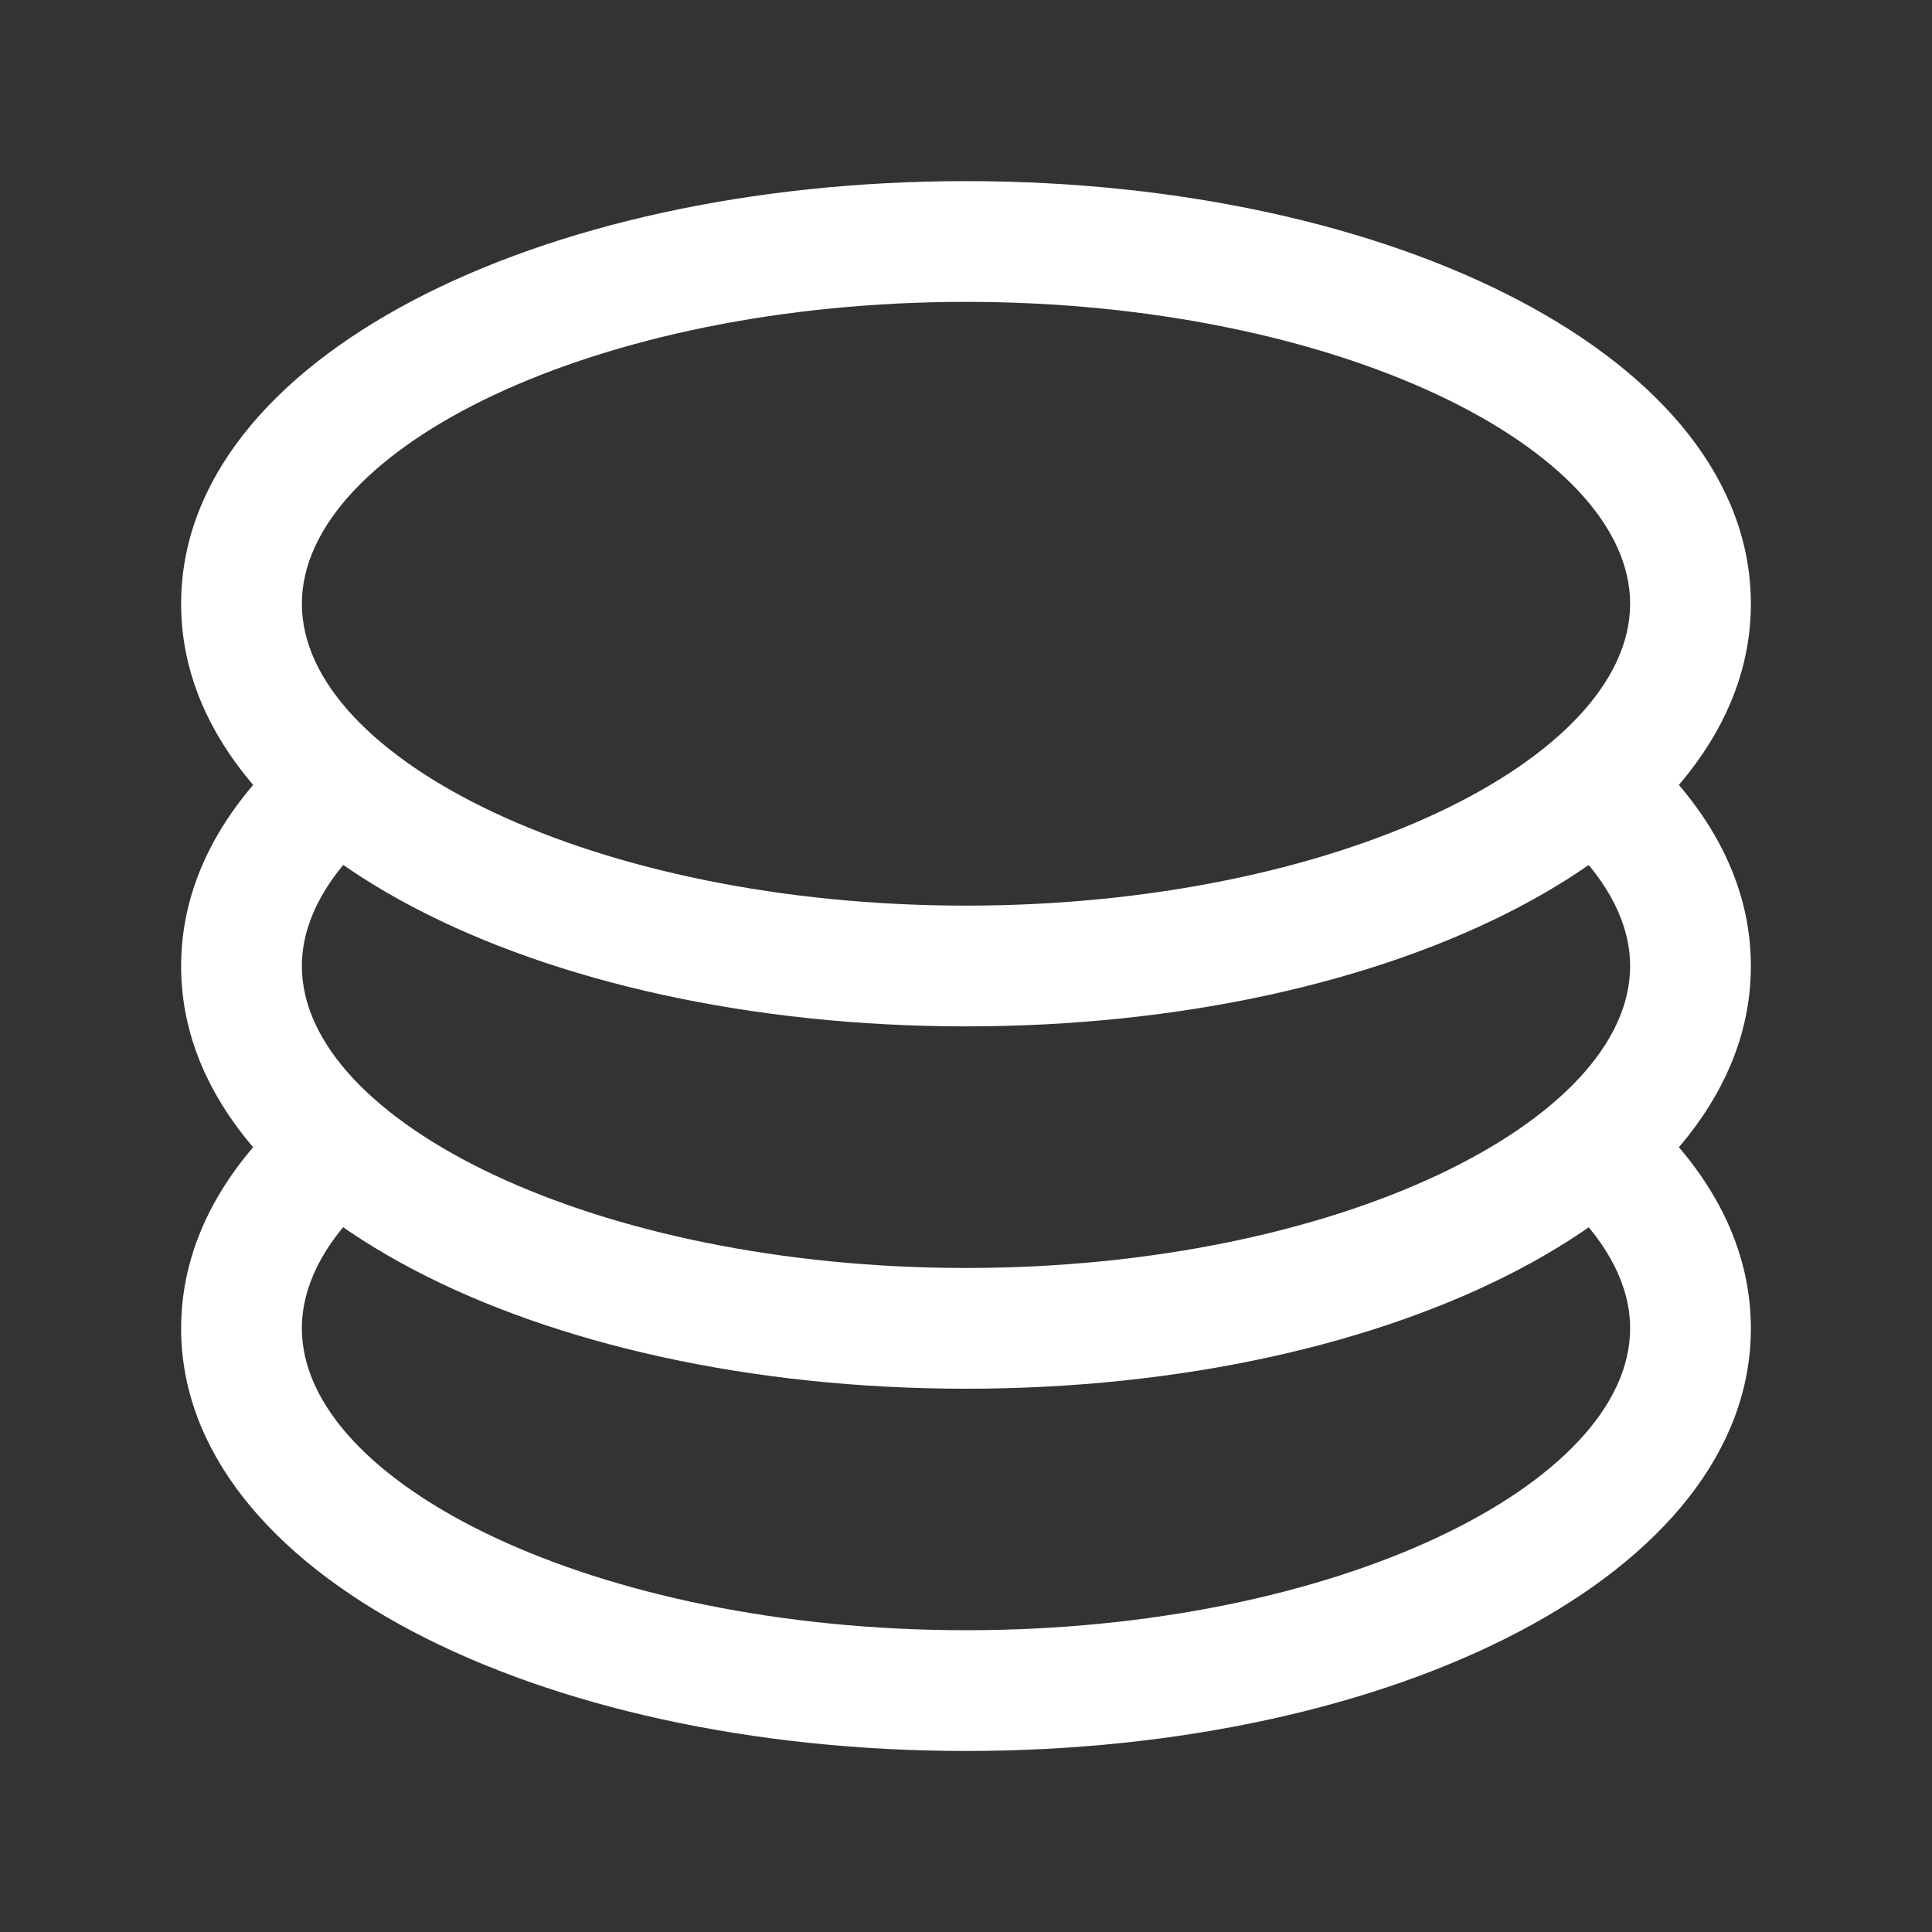 <svg width="20" height="20" viewBox="0 0 20 20" fill="none" xmlns="http://www.w3.org/2000/svg">
<rect x="0" y="0" width="20" height="20" fill="#333333" stroke="none"/>
<g id="ep:coin">
<path id="Vector" d="M3.163 11.344L3.746 12.494C3.346 12.887 3.125 13.316 3.125 13.751C3.125 15.359 6.159 16.876 10 16.876C13.841 16.876 16.875 15.359 16.875 13.751C16.875 13.316 16.652 12.889 16.254 12.495L16.849 11.354C17.655 12.029 18.125 12.846 18.125 13.751C18.125 16.285 14.443 18.126 10 18.126C5.558 18.126 1.875 16.285 1.875 13.751C1.875 12.841 2.35 12.021 3.163 11.344Z" fill="white"/>
<path id="Vector_2" d="M3.163 7.594L3.746 8.744C3.346 9.139 3.125 9.568 3.125 10.001C3.125 11.609 6.159 13.126 10 13.126C13.841 13.126 16.875 11.609 16.875 10.001C16.875 9.566 16.652 9.139 16.254 8.745L16.849 7.604C17.655 8.279 18.125 9.096 18.125 10.001C18.125 12.535 14.443 14.376 10 14.376C5.558 14.376 1.875 12.535 1.875 10.001C1.875 9.091 2.35 8.271 3.163 7.594Z" fill="white"/>
<path id="Vector_3" d="M10 10.625C5.558 10.625 1.875 8.784 1.875 6.25C1.875 3.716 5.558 1.875 10 1.875C14.443 1.875 18.125 3.716 18.125 6.25C18.125 8.784 14.443 10.625 10 10.625ZM10 9.375C13.841 9.375 16.875 7.857 16.875 6.25C16.875 4.643 13.841 3.125 10 3.125C6.159 3.125 3.125 4.643 3.125 6.25C3.125 7.857 6.159 9.375 10 9.375Z" fill="white"/>
</g>
</svg>

